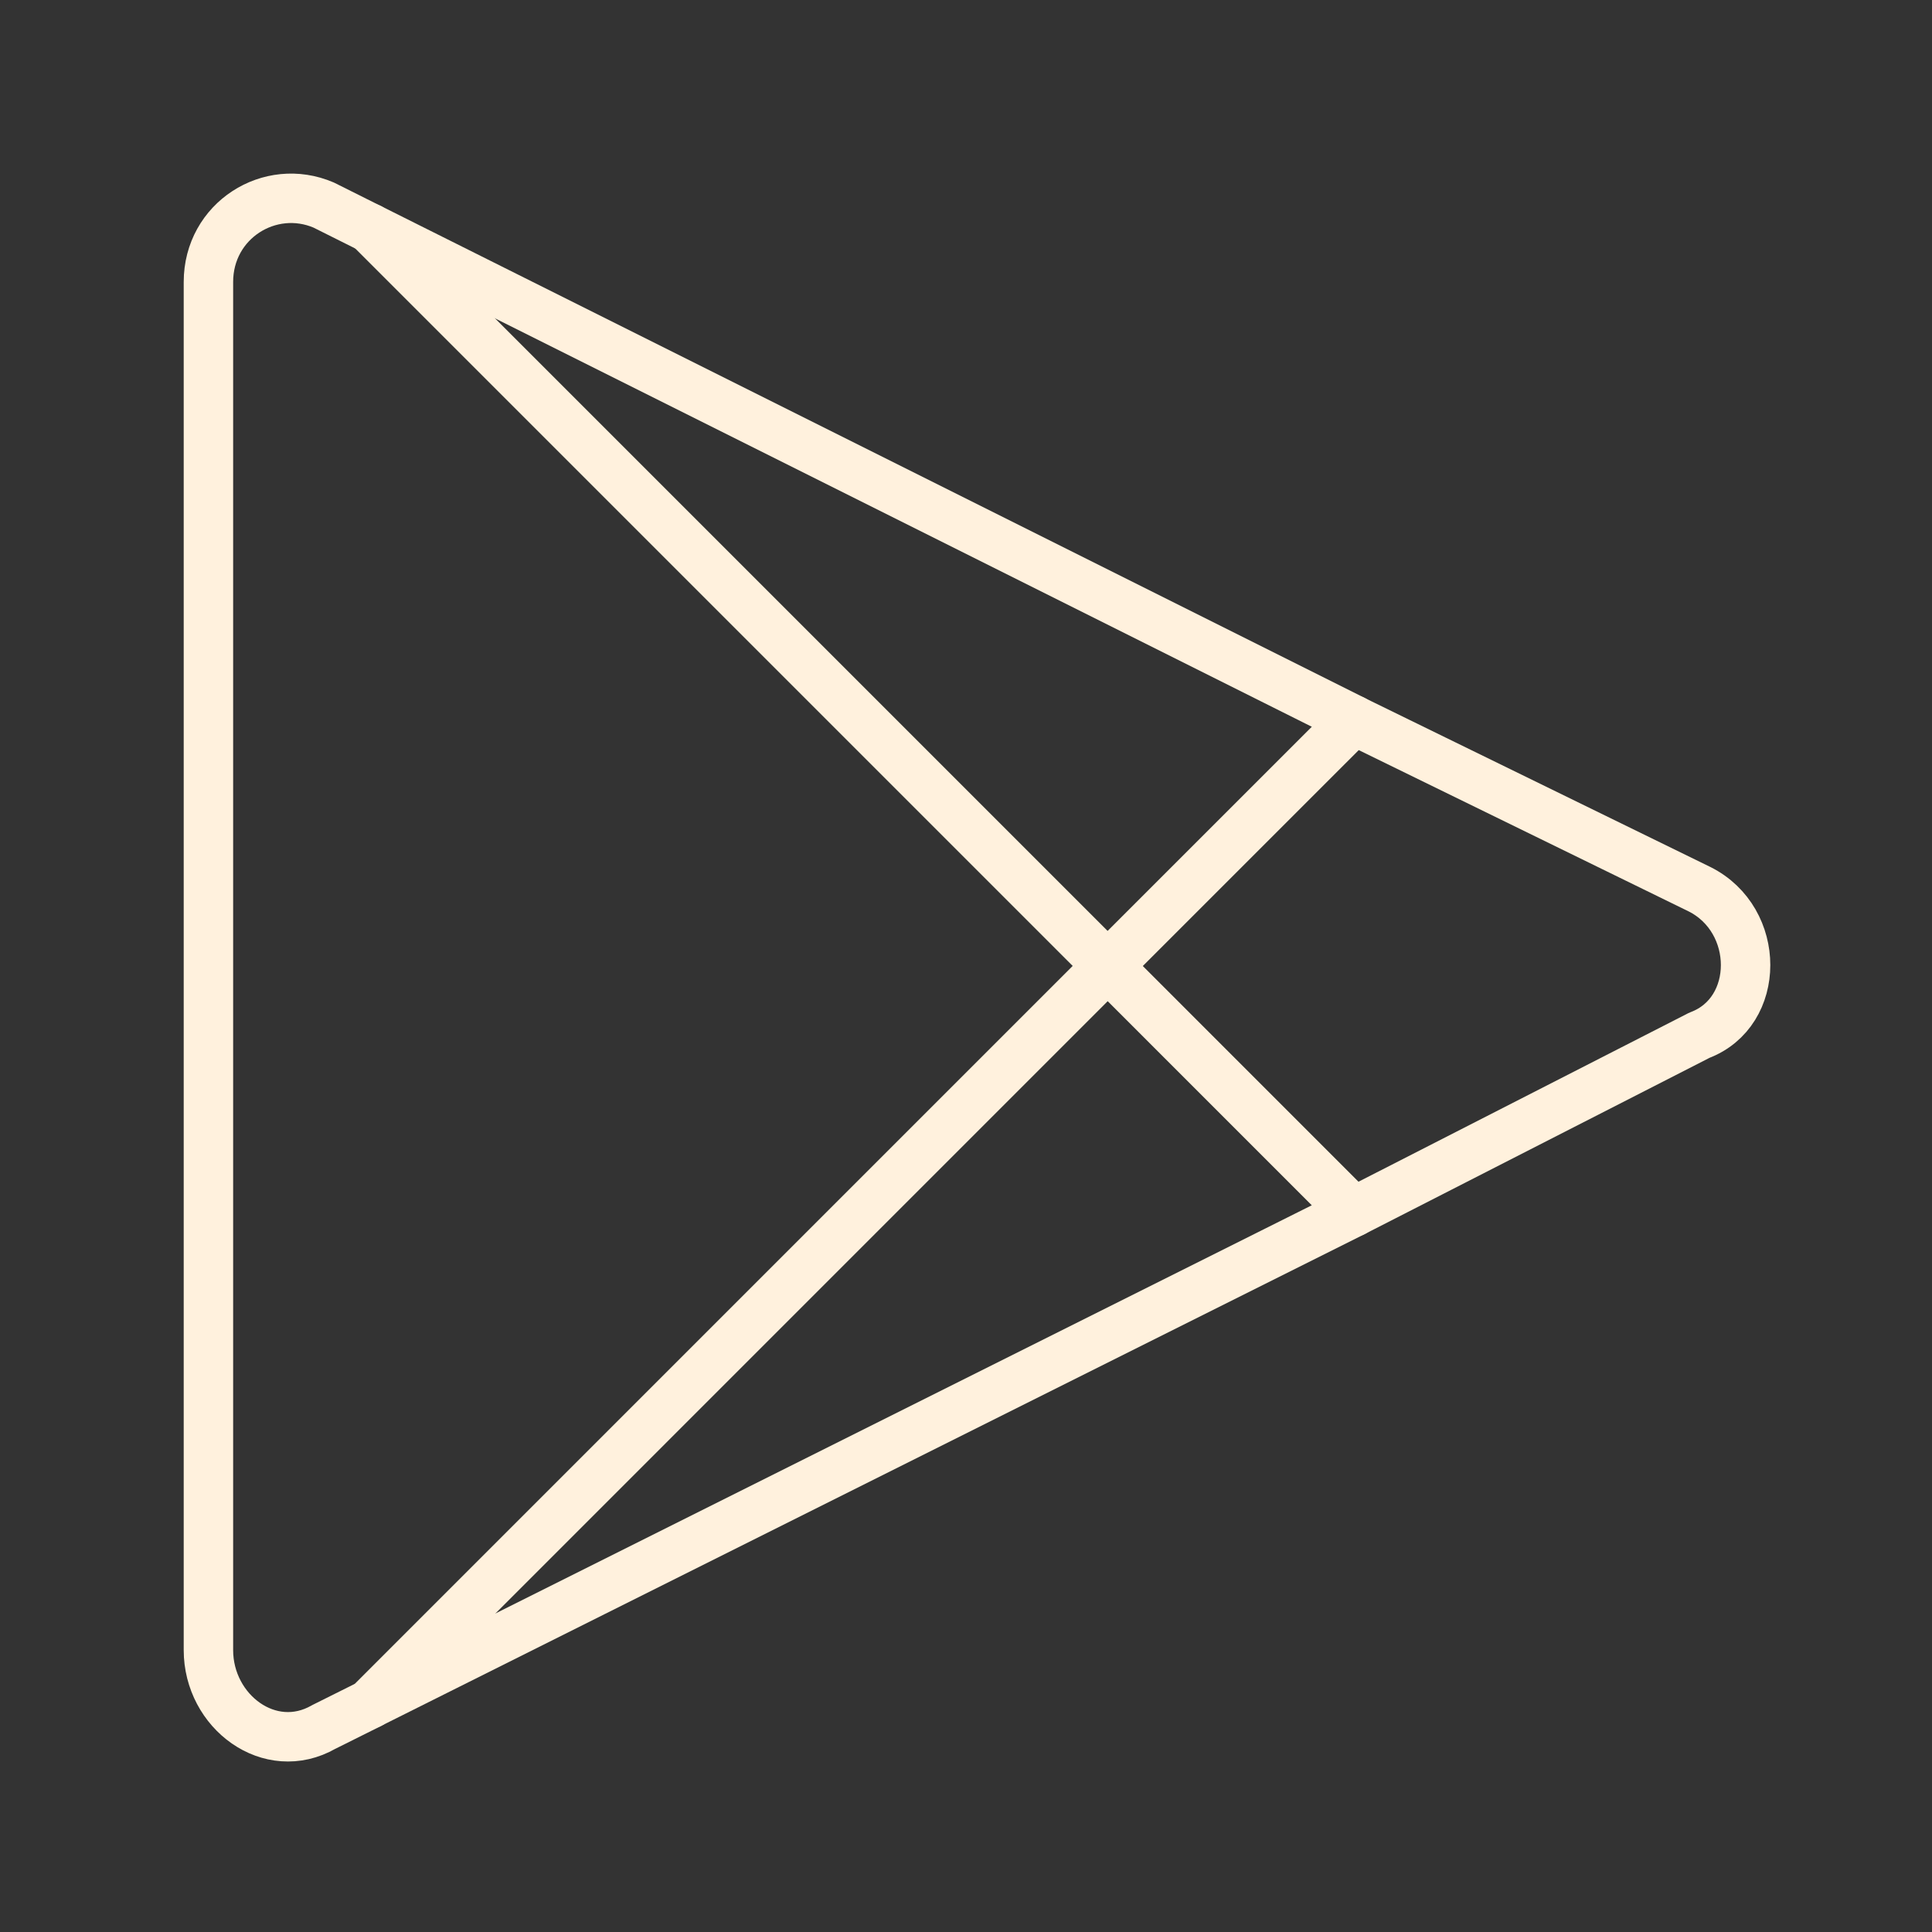 <svg width="34" height="34" viewBox="0 0 34 34" fill="none" xmlns="http://www.w3.org/2000/svg">
<rect x="0" y="0" width="34" height="34" fill="#333333" stroke="none"/>
<path d="M29.908 18.218L23.821 21.329L19.492 17L23.821 12.672L29.908 15.648C30.99 16.189 30.99 17.812 29.908 18.218Z" stroke="#FFF1DD" stroke-width="0.87" stroke-miterlimit="10" stroke-linecap="round" stroke-linejoin="round"/>
<path d="M23.823 12.672L19.494 17.001L6.509 29.987L5.697 30.392C4.75 30.934 3.668 30.122 3.668 29.04V4.962C3.668 3.88 4.75 3.203 5.697 3.609L23.823 12.672Z" stroke="#FFF1DD" stroke-width="0.87" stroke-miterlimit="10" stroke-linecap="round" stroke-linejoin="round"/>
<path d="M23.822 21.329L6.508 29.986L19.494 17L23.822 21.329Z" stroke="#FFF1DD" stroke-width="0.87" stroke-miterlimit="10" stroke-linecap="round" stroke-linejoin="round"/>
<path d="M19.494 17L6.508 4.014" stroke="#FFF1DD" stroke-width="0.87" stroke-miterlimit="10" stroke-linecap="round" stroke-linejoin="round"/>
</svg>
